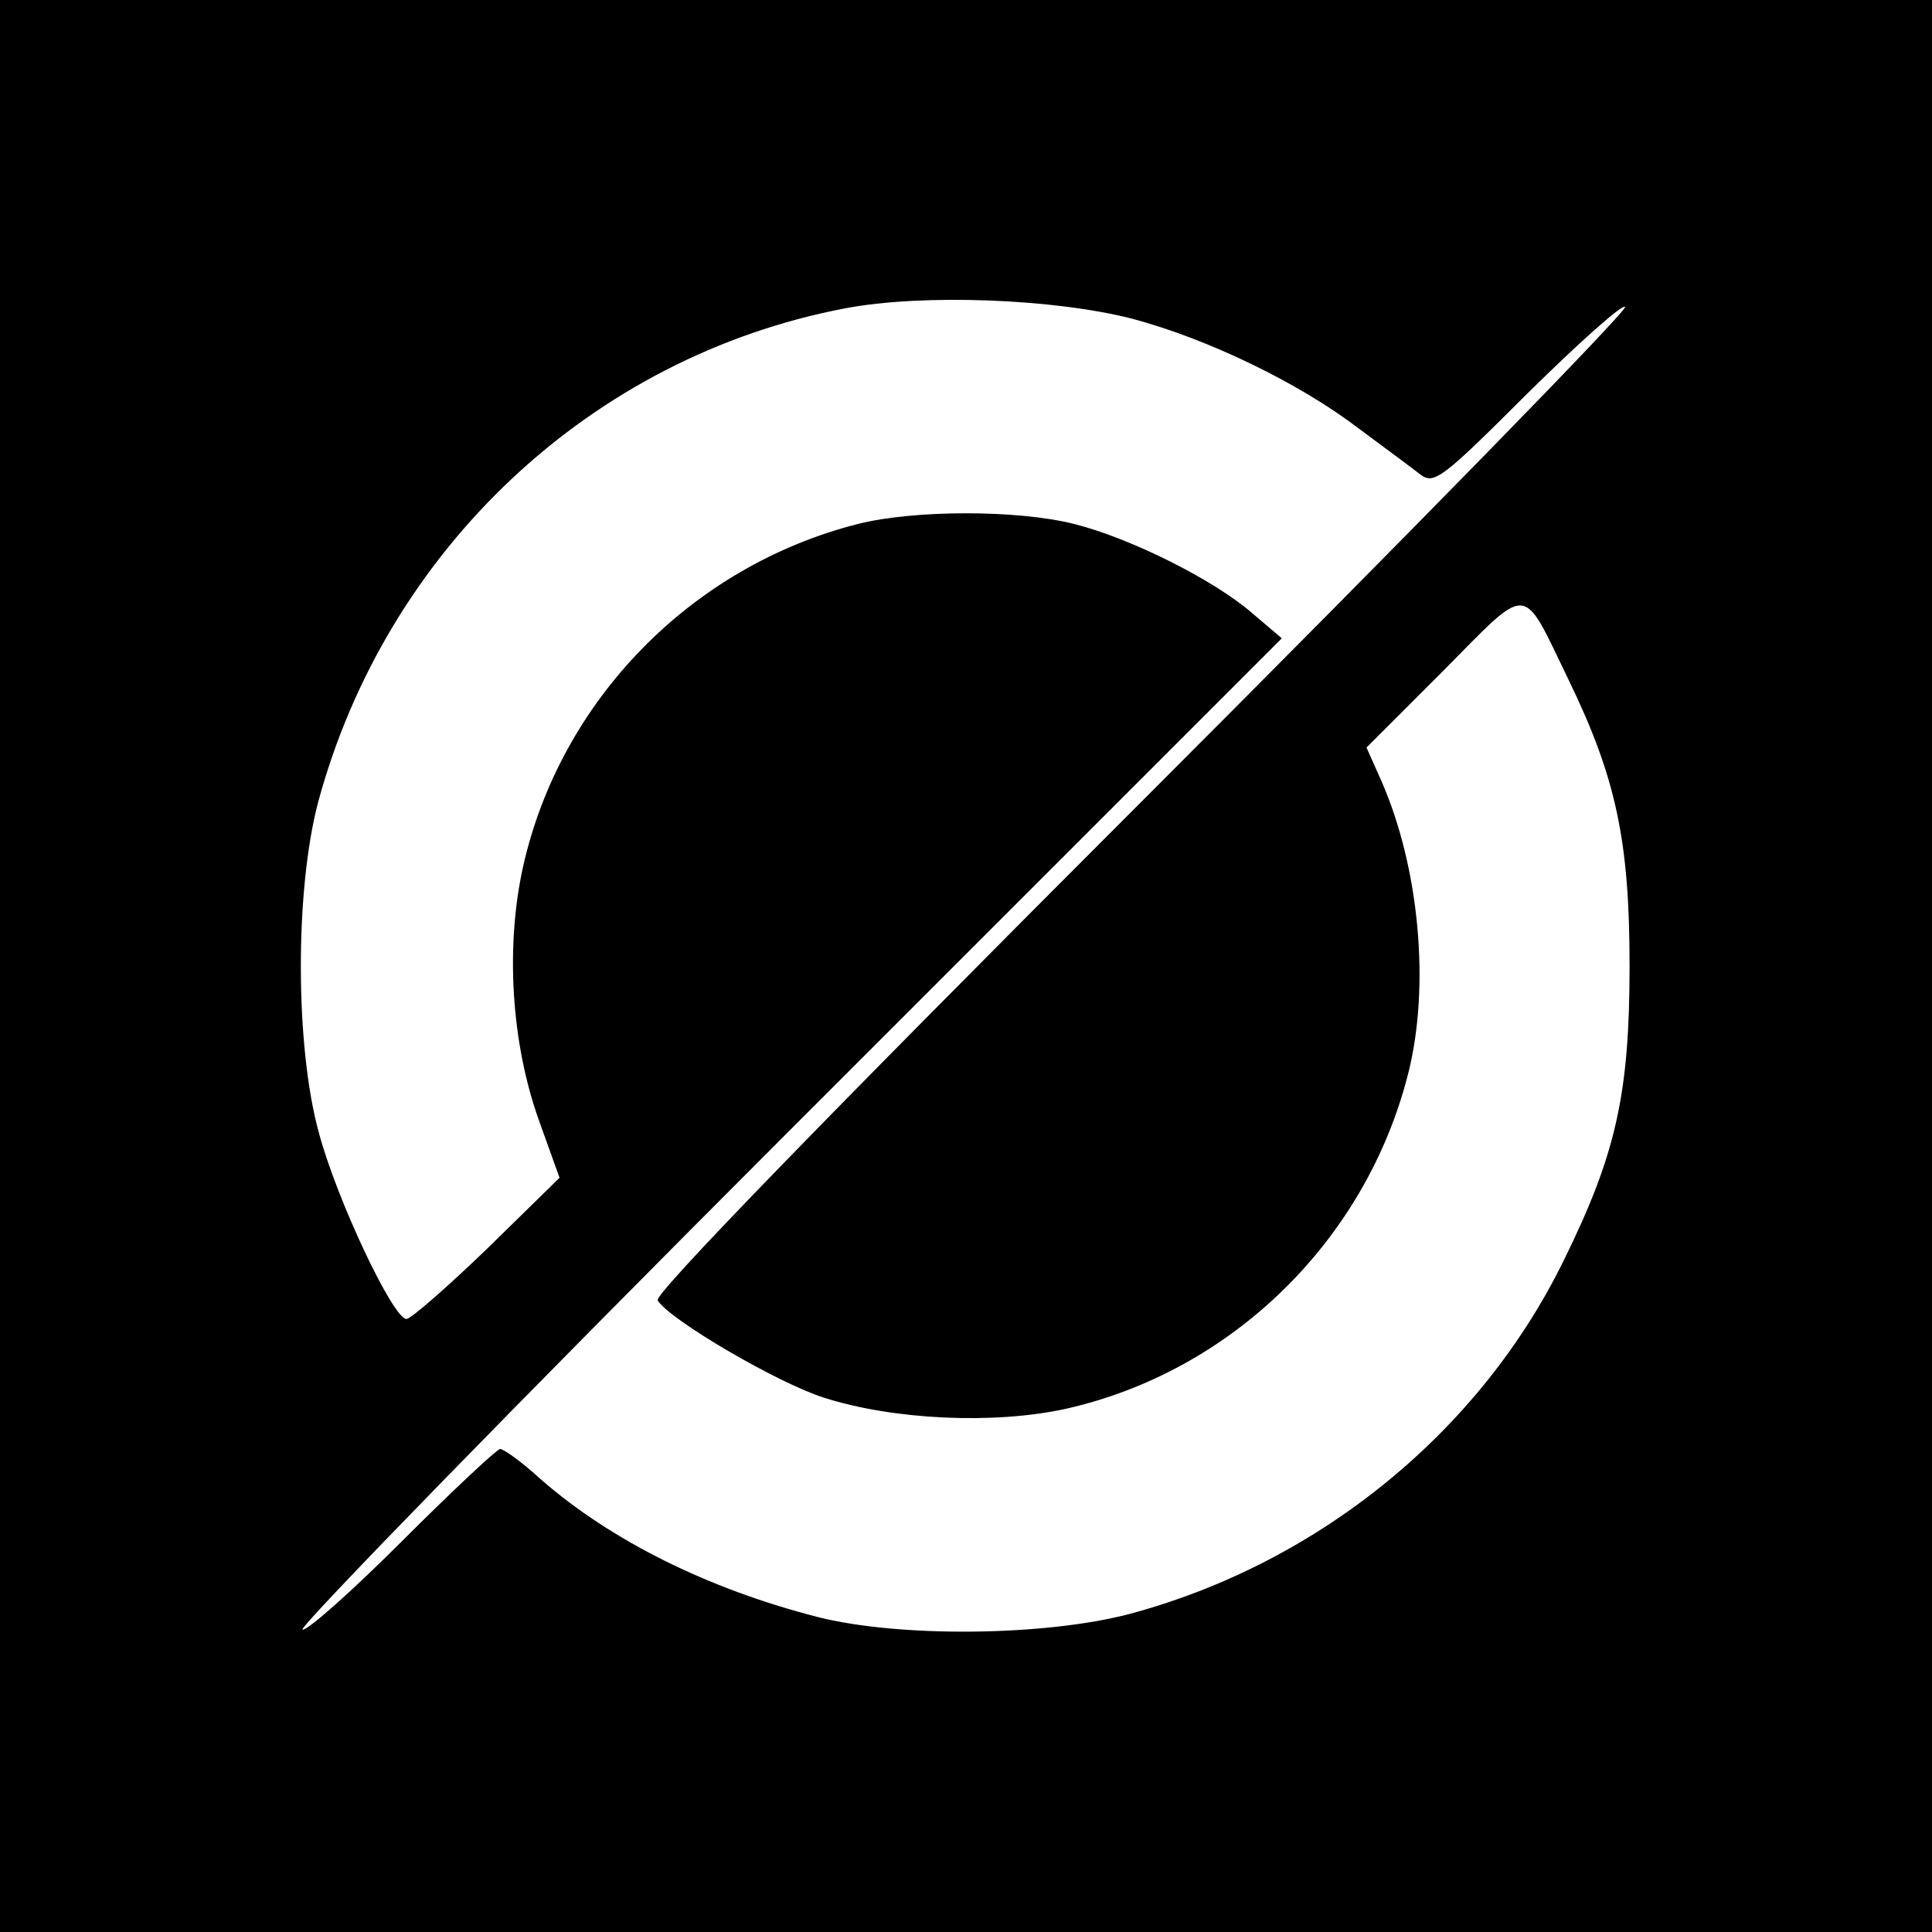 <?xml version="1.0" standalone="no"?>
<!DOCTYPE svg PUBLIC "-//W3C//DTD SVG 20010904//EN"
 "http://www.w3.org/TR/2001/REC-SVG-20010904/DTD/svg10.dtd">
<svg version="1.0" xmlns="http://www.w3.org/2000/svg"
 width="260pt" height="260pt" viewBox="0 0 260 260"
 preserveAspectRatio="xMidYMid meet">
<g transform="translate(0,260) scale(0.1,-0.1)"
fill="#000000" stroke="none">
<path d="M0 1300 l0 -1300 1300 0 1300 0 0 1300 0 1300 -1300 0 -1300 0 0
-1300z m1524 871 c101 -27 224 -86 305 -148 35 -26 73 -54 83 -62 18 -13 29
-5 143 109 69 68 128 121 132 117 4 -4 -289 -304 -651 -666 -430 -430 -656
-663 -651 -671 16 -26 161 -111 224 -131 94 -30 229 -36 325 -15 223 50 404
226 461 451 30 118 15 278 -36 394 l-20 45 103 103 c118 119 105 120 169 -12
64 -132 82 -217 82 -385 0 -171 -18 -253 -88 -395 -113 -232 -331 -409 -585
-477 -114 -30 -310 -32 -420 -4 -148 38 -278 103 -372 185 -25 23 -50 41 -55
41 -4 0 -64 -56 -132 -124 -69 -69 -129 -122 -134 -119 -5 3 289 305 654 670
l664 664 -40 34 c-52 45 -164 101 -240 120 -76 19 -214 19 -290 0 -225 -57
-401 -238 -451 -461 -24 -108 -16 -237 21 -341 l28 -78 -97 -95 c-54 -52 -103
-95 -109 -95 -18 0 -94 161 -118 251 -32 117 -32 326 -1 444 92 341 368 600
709 665 105 20 282 13 387 -14z"/>
</g>
</svg>
